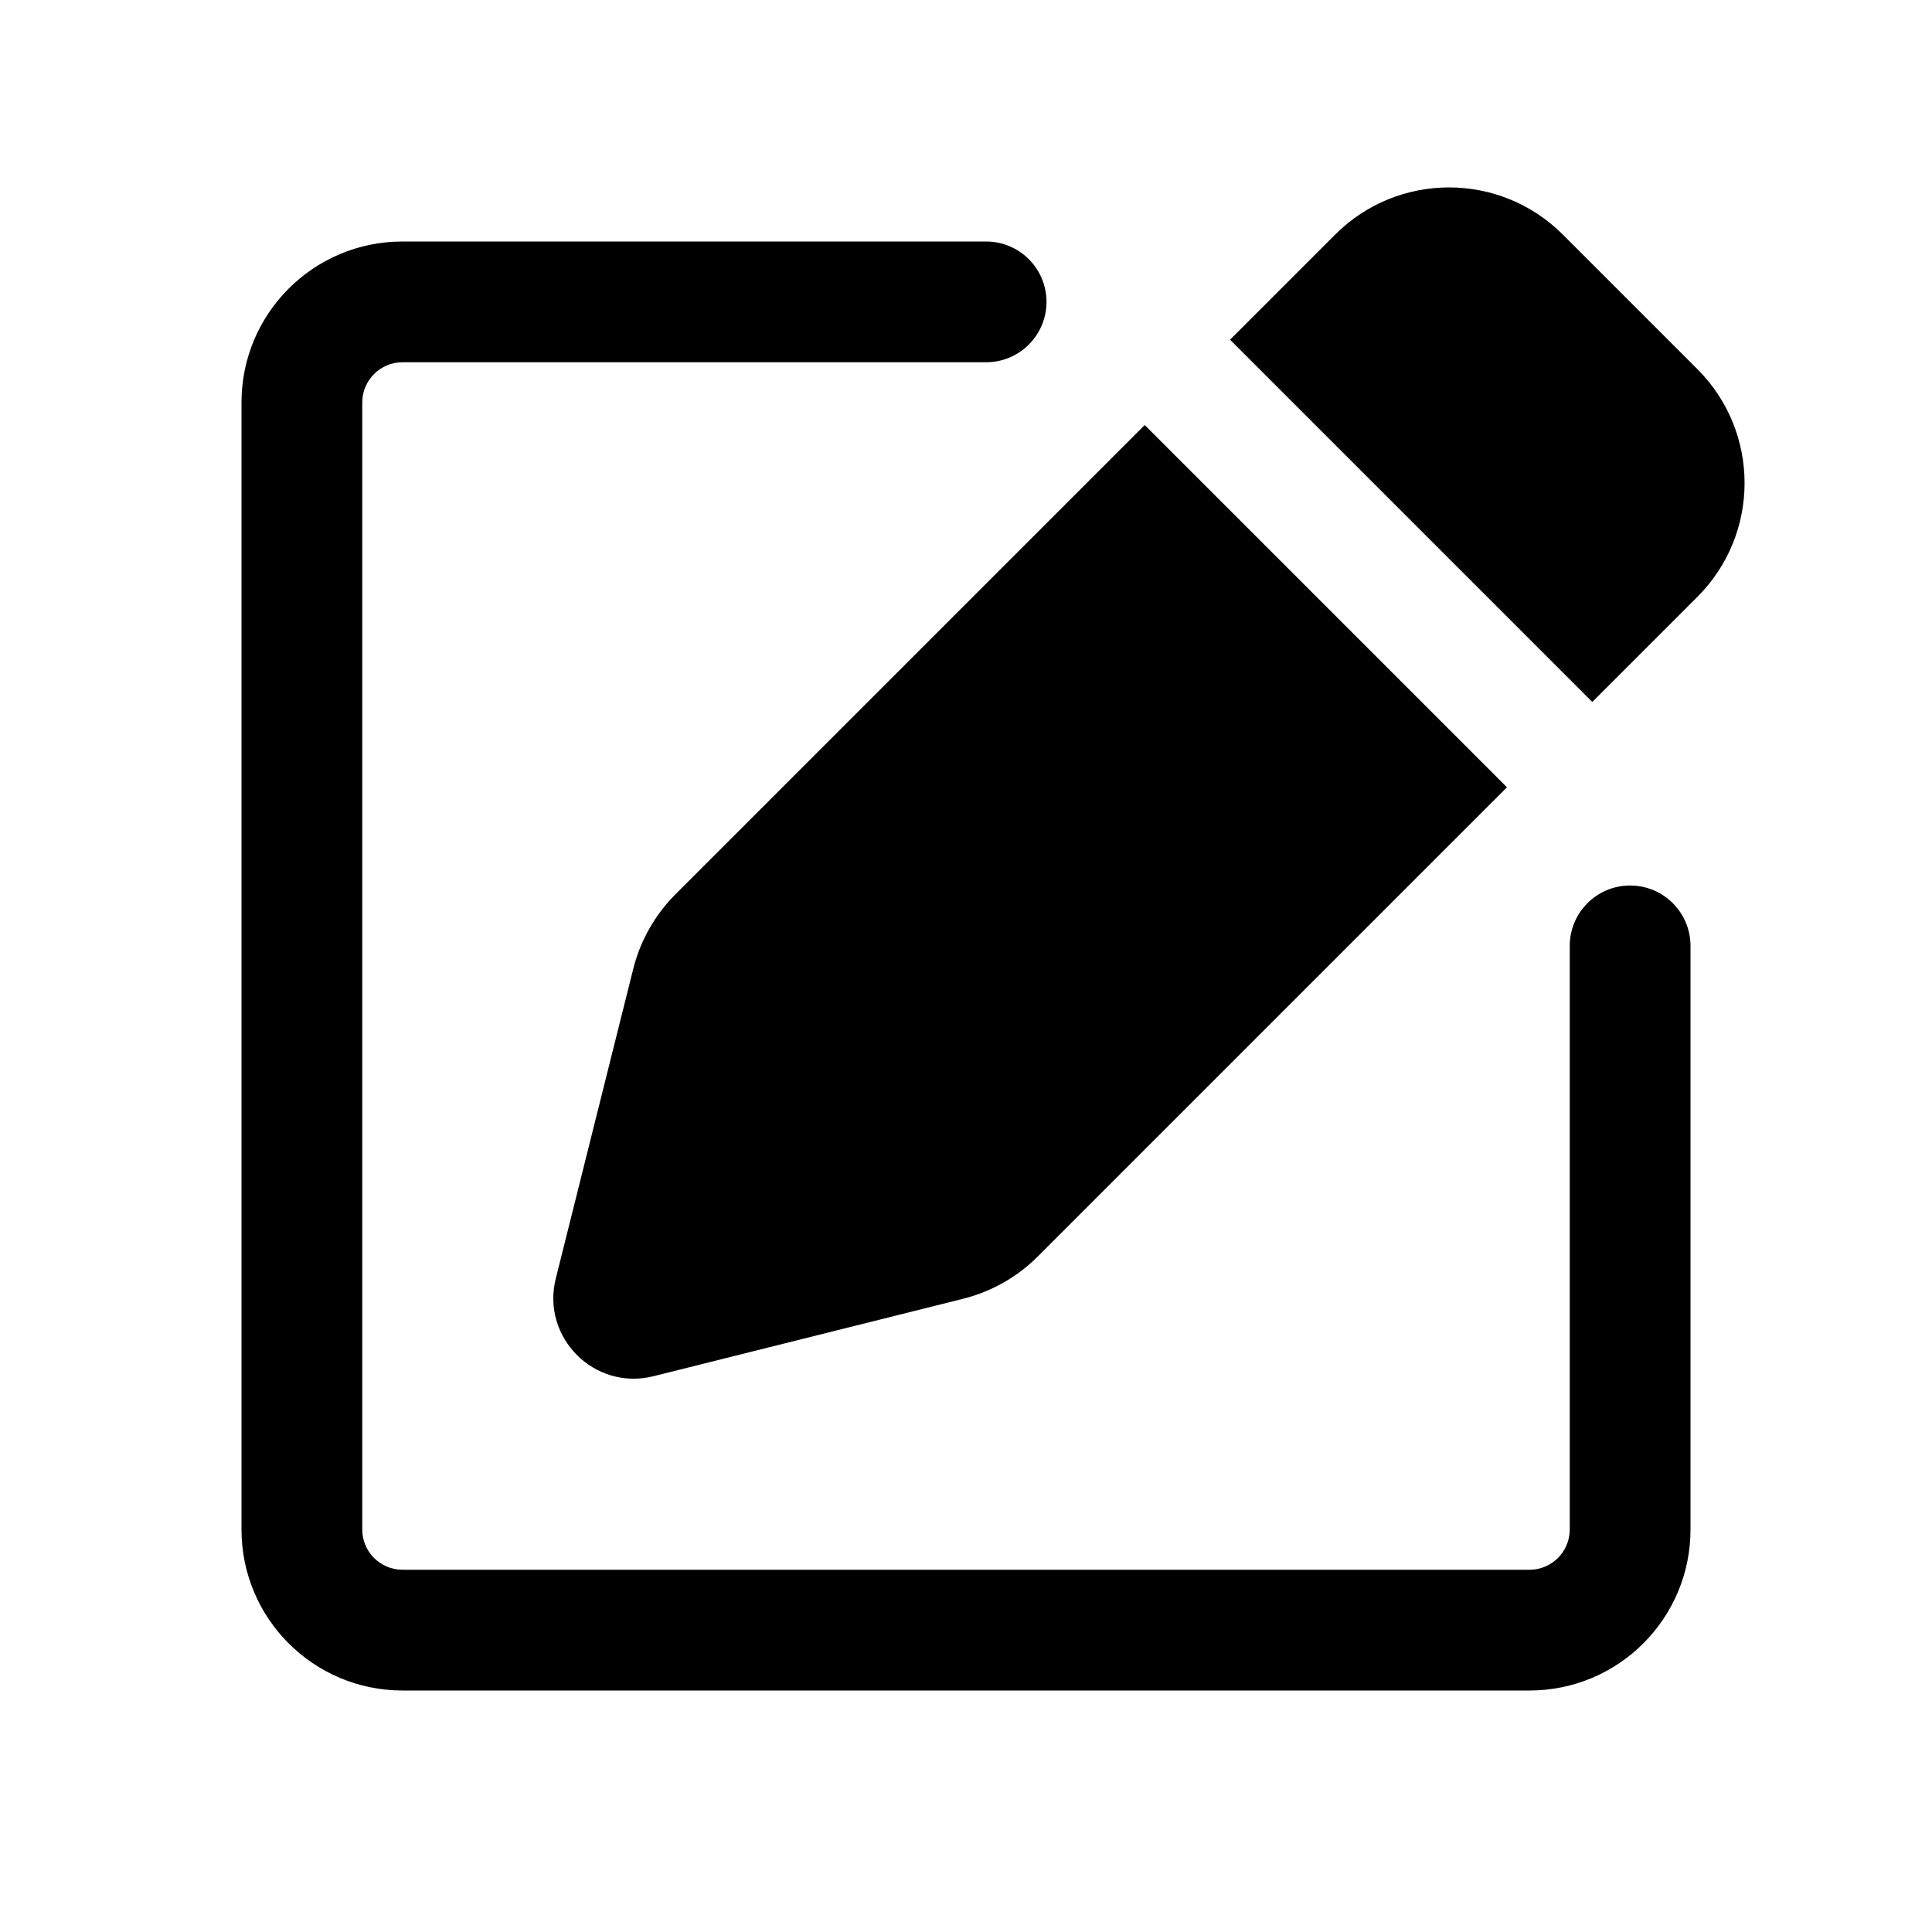 <svg width="24" height="24" viewBox="0 0 24 24" fill="currentColor" xmlns="http://www.w3.org/2000/svg"><path d="M21.086 4.586L19.414 2.914C18.633 2.133 17.367 2.133 16.586 2.914L15.28 4.22L19.78 8.72L21.086 7.414C21.867 6.633 21.867 5.367 21.086 4.586Z"/><path d="M8.392 11.108L14.22 5.28L18.72 9.78L12.892 15.608C12.636 15.865 12.314 16.046 11.963 16.134L8.117 17.096C7.385 17.279 6.721 16.616 6.904 15.883L7.866 12.037C7.954 11.686 8.135 11.365 8.392 11.108Z"/><path d="M12.25 3C12.664 3 13 3.336 13 3.75C13 4.164 12.664 4.5 12.25 4.5H5C4.724 4.5 4.5 4.724 4.5 5V19C4.5 19.276 4.724 19.5 5 19.5H19C19.276 19.5 19.5 19.276 19.5 19V11.75C19.5 11.336 19.836 11 20.25 11C20.664 11 21 11.336 21 11.75V19C21 20.105 20.105 21 19 21H5C3.895 21 3 20.105 3 19V5C3 3.895 3.895 3 5 3H12.25Z"/></svg>